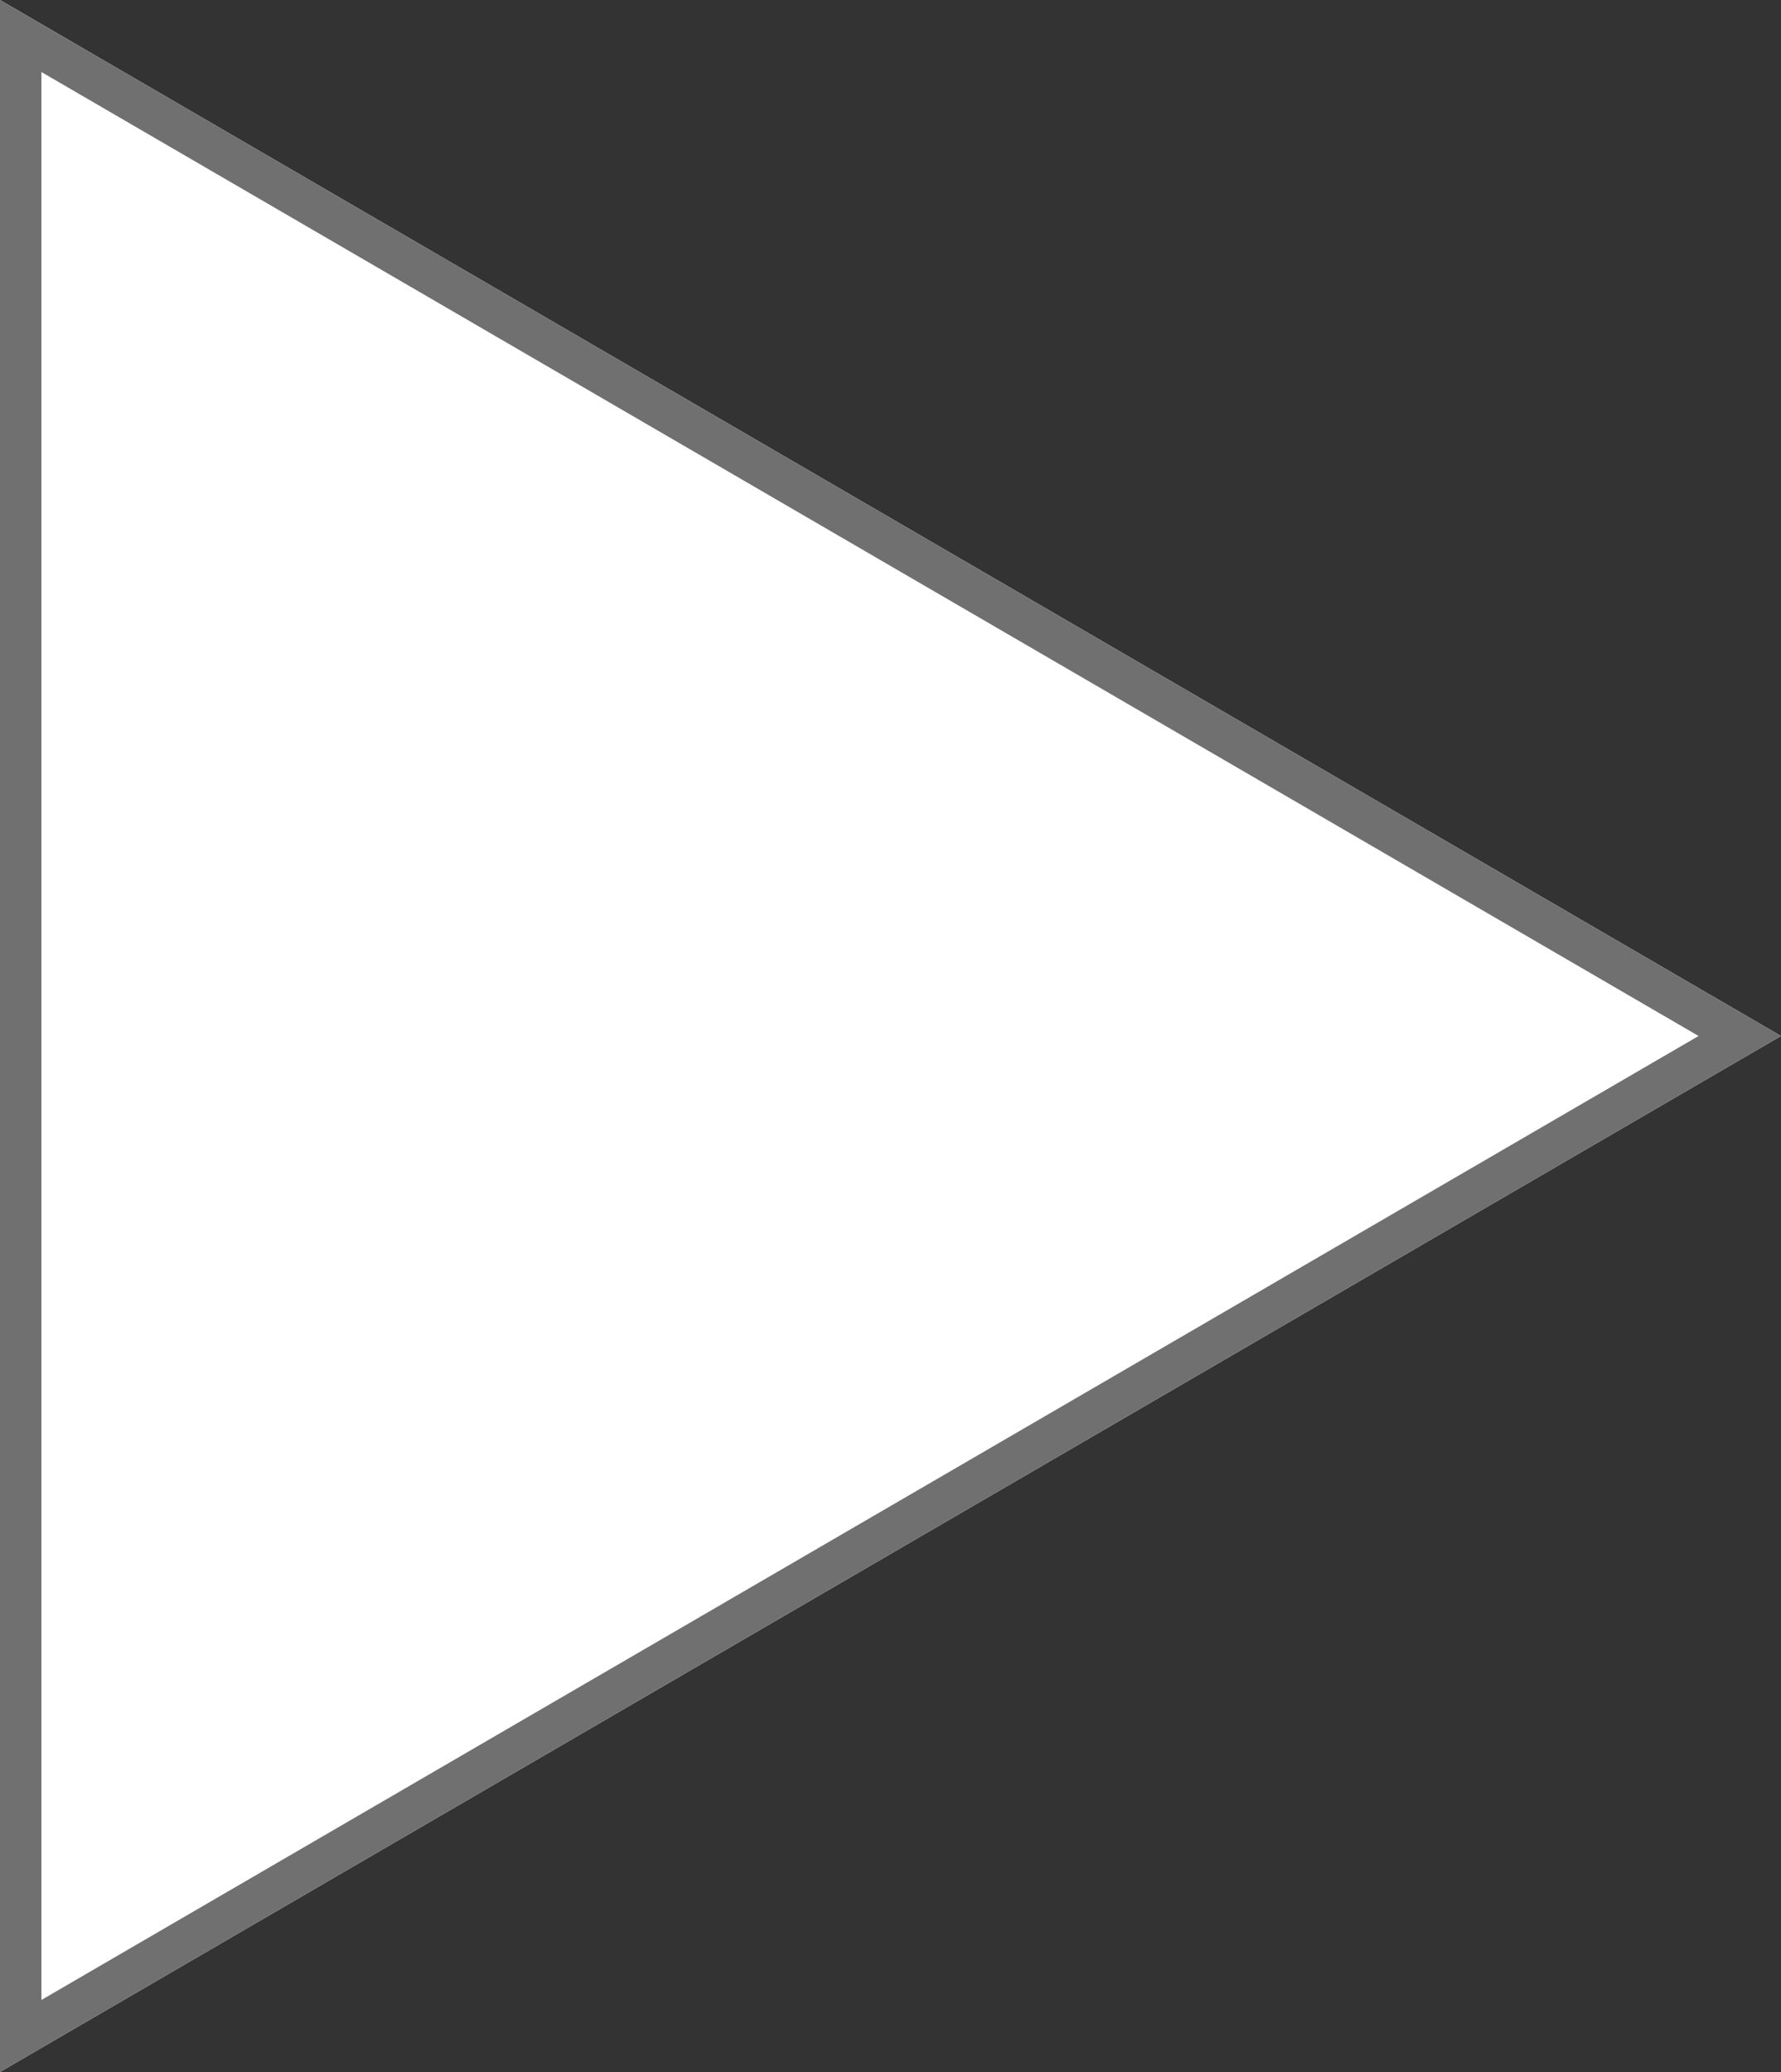 <svg xmlns="http://www.w3.org/2000/svg" width="43" height="50" viewBox="0 0 43 50"><rect x="0" y="0" width="43" height="50" fill="#333333" stroke="none"/><g transform="translate(-796 -1158)"><path d="M25,0,50,43H0Z" transform="translate(839 1158) rotate(90)" fill="#fff"/><path d="M25,1.99,1.738,42H48.262L25,1.99M25,0,50,43H0Z" transform="translate(839 1158) rotate(90)" fill="#707070"/></g></svg>